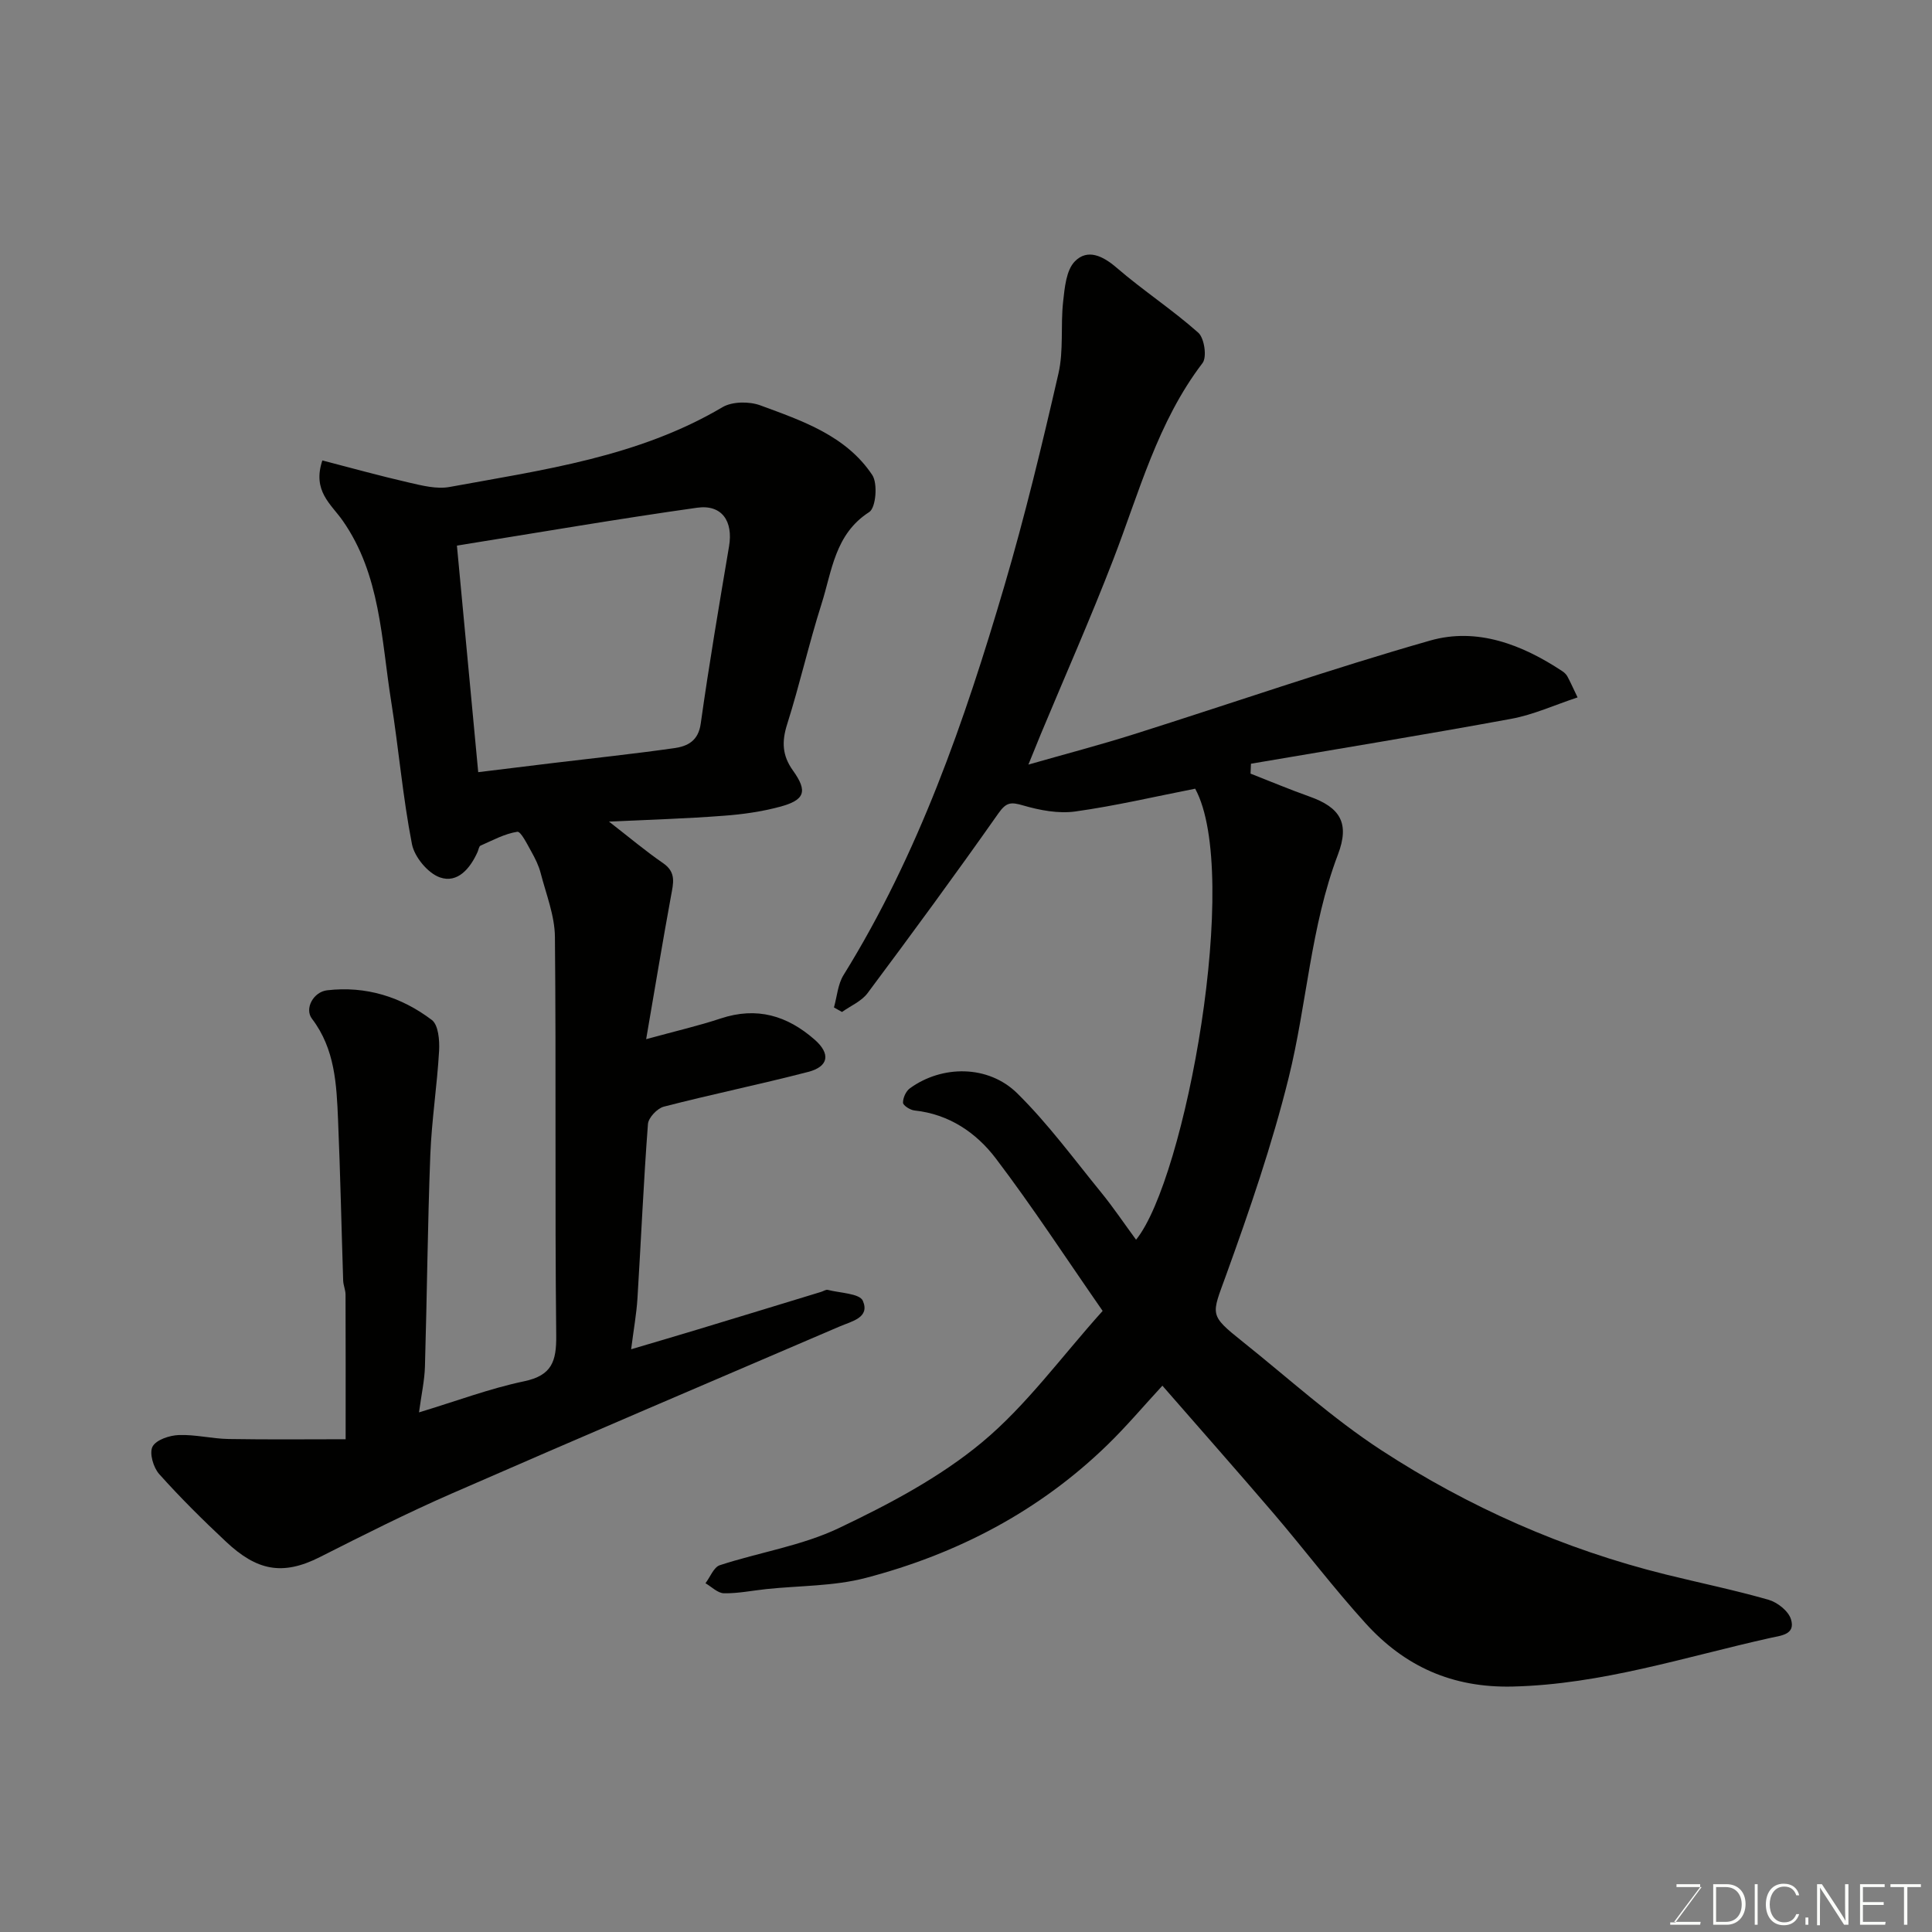 <svg enable-background="new 0 0 400 400" viewBox="0 0 400 400" xmlns="http://www.w3.org/2000/svg"><rect x="0" y="0" width="400" height="400" fill="#808080" stroke="none"/><path d="m240.66 286.89c-3.93 4.26-7.45 8.44-11.35 12.23-14.15 13.77-31.17 22.63-50.1 27.58-6.59 1.72-13.68 1.58-20.53 2.3-2.93.31-5.87.92-8.79.87-1.29-.02-2.56-1.34-3.83-2.08.98-1.28 1.71-3.32 2.97-3.73 8.19-2.68 16.96-4.02 24.64-7.68 10.38-4.94 20.87-10.47 29.64-17.76 9.18-7.63 16.38-17.64 24.98-27.21-7.68-11.05-14.52-21.56-22.09-31.53-4.07-5.37-9.7-9.21-16.87-9.97-.89-.09-2.36-1.04-2.37-1.6-.02-1.01.61-2.41 1.44-3 6.64-4.81 16.2-4.87 22.22 1.06 6.34 6.25 11.67 13.53 17.32 20.46 2.57 3.15 4.84 6.54 7.27 9.84 10.21-12.55 21.81-75.77 12.24-93.38-8.28 1.62-16.51 3.56-24.84 4.72-3.49.48-7.33-.25-10.77-1.25-2.5-.73-3.48-.71-5.12 1.62-8.83 12.56-17.92 24.94-27.1 37.24-1.25 1.68-3.5 2.62-5.29 3.9-.56-.31-1.11-.62-1.67-.94.64-2.25.8-4.8 1.99-6.71 15.52-25.03 25.05-52.55 33.29-80.55 4.27-14.51 7.82-29.25 11.2-43.99 1.1-4.78.42-9.94.97-14.88.32-2.89.63-6.51 2.43-8.34 2.61-2.66 5.78-1.16 8.67 1.34 5.44 4.69 11.51 8.66 16.88 13.43 1.26 1.12 1.83 5.05.88 6.29-9.32 12.21-13.12 26.81-18.51 40.75-4.69 12.15-9.97 24.07-14.98 36.09-.75 1.81-1.48 3.63-2.56 6.29 7.68-2.2 14.81-4.06 21.83-6.28 20.45-6.46 40.73-13.52 61.35-19.4 9.7-2.77 19.02.82 27.36 6.34.41.27.81.65 1.04 1.07.55.99 1 2.03 2.12 4.36-4.75 1.57-9.12 3.58-13.71 4.43-17.93 3.3-35.93 6.23-53.91 9.3-.03.68-.06 1.36-.09 2.05 4.06 1.59 8.08 3.28 12.19 4.74 6.44 2.28 8.36 5.55 5.9 12.03-5.67 14.94-6.41 30.92-10.2 46.21-3.43 13.85-8.1 27.44-12.96 40.88-2.99 8.29-3.63 8.11 3.5 13.8 9.47 7.56 18.51 15.81 28.62 22.4 18.11 11.81 37.79 20.51 58.88 25.74 7.11 1.76 14.29 3.23 21.33 5.25 1.84.53 4.11 2.33 4.63 4.03.99 3.19-2.05 3.37-4.29 3.87-17.64 3.93-34.87 9.61-53.28 10.06-12.58.31-22.42-4.19-30.49-13.08-6.61-7.28-12.57-15.16-18.96-22.65-7.59-8.87-15.35-17.64-23.12-26.56z" fill="#010100"/><path d="m126.08 170.1c4.22 3.27 7.59 6.12 11.2 8.6 2.79 1.91 2.12 4.18 1.65 6.78-1.76 9.59-3.35 19.22-5.15 29.67 6.19-1.7 10.89-2.78 15.44-4.29 7.46-2.47 13.76-.61 19.47 4.41 3.26 2.87 2.95 5.54-1.38 6.66-9.91 2.57-19.96 4.63-29.87 7.19-1.36.35-3.19 2.28-3.29 3.6-.91 12.01-1.43 24.06-2.17 36.08-.2 3.23-.79 6.44-1.31 10.55 5.11-1.52 9.39-2.76 13.66-4.06 8.56-2.59 17.11-5.21 25.67-7.82.47-.14.99-.52 1.4-.41 2.53.65 6.58.73 7.24 2.25 1.52 3.5-2.27 4.23-4.8 5.32-26.8 11.5-53.64 22.93-80.36 34.61-9.22 4.03-18.23 8.57-27.22 13.12-7.82 3.97-13.13 2.78-19.46-3.16-4.79-4.49-9.47-9.12-13.84-14.01-1.21-1.35-2.08-4.33-1.38-5.68.73-1.4 3.5-2.33 5.43-2.4 3.42-.13 6.86.76 10.3.82 8.4.14 16.81.05 24.25.05 0-10.94.02-20.43-.02-29.93 0-.97-.45-1.93-.49-2.9-.36-11.1-.59-22.21-1.06-33.3-.31-7.32-.62-14.66-5.4-20.93-1.6-2.1.31-5.56 3.13-5.89 8.05-.94 15.36 1.36 21.68 6.14 1.37 1.03 1.63 4.24 1.51 6.39-.41 7.2-1.54 14.37-1.82 21.57-.56 14.59-.68 29.2-1.11 43.8-.08 2.88-.73 5.75-1.23 9.49 7.8-2.36 14.65-4.95 21.72-6.43 5.79-1.21 6.75-4.12 6.69-9.52-.3-27.5 0-55-.27-82.49-.04-4.42-1.82-8.83-2.95-13.21-.4-1.56-1.15-3.06-1.94-4.47-.85-1.51-2.16-4.2-2.9-4.09-2.63.41-5.11 1.77-7.61 2.87-.33.14-.41.85-.61 1.3-1.53 3.42-4.14 6.55-7.79 5.28-2.5-.87-5.28-4.23-5.8-6.89-1.91-9.78-2.74-19.76-4.31-29.61-2.04-12.8-2.19-26.17-10.04-37.38-2.42-3.45-6.31-6.13-4.2-12.45 5.86 1.52 11.87 3.19 17.93 4.58 2.75.63 5.75 1.4 8.42.91 19.37-3.55 39.02-6.19 56.48-16.51 2.03-1.2 5.53-1.23 7.83-.39 8.68 3.2 17.75 6.26 23.19 14.42 1.17 1.76.76 6.78-.62 7.67-7.15 4.59-7.71 12.22-9.89 19.05-2.61 8.21-4.5 16.65-7.1 24.86-1.15 3.61-1.05 6.49 1.2 9.62 3.1 4.33 2.46 6.12-2.78 7.51-3.75 1-7.67 1.56-11.55 1.84-7.71.6-15.42.82-23.77 1.21zm-27.07-10.23c5.59-.69 10.44-1.29 15.29-1.87 8.45-1.02 16.91-1.91 25.33-3.11 2.71-.39 4.95-1.47 5.45-5.08 1.72-12.26 3.8-24.48 5.86-36.69.88-5.19-1.46-8.73-6.62-8-16.42 2.31-32.76 5.13-49.72 7.84 1.51 15.99 2.94 31.3 4.41 46.91z" fill="#010100"/><g fill="#fbfcfa"><path d="m346.9 398 5.4-7.3h-5.2v-.6h4.9v.6l-5.4 7.2h5.5l-.1.6h-6.2v-.5z"/><path d="m354.7 390.1h2.8c2.3 0 3.9 1.6 3.9 4.1s-1.6 4.3-3.9 4.3h-2.8zm.6 7.8h2c2.2 0 3.3-1.6 3.3-3.6 0-1.8-1-3.6-3.3-3.6h-2z"/><path d="m363.9 390.1v8.4h-.6v-8.4z"/><path d="m372.5 396.3c-.4 1.3-1.4 2.3-3.2 2.3-2.4 0-3.7-1.9-3.7-4.3 0-2.3 1.2-4.3 3.7-4.3 1.8 0 2.9 1 3.2 2.4h-.6c-.4-1.1-1.1-1.8-2.5-1.8-2.1 0-3 1.9-3 3.7s.9 3.7 3 3.7c1.4 0 2.1-.7 2.5-1.7z"/><path d="m373.8 398.5v-1.5h.6v1.5z"/><path d="m376.2 398.5v-8.4h1c1.3 2 4.4 6.6 4.9 7.6-.1-1.2-.1-2.4-.1-3.8v-3.8h.7v8.4h-.9c-1.2-1.9-4.4-6.8-5-7.7.1 1.1 0 2.3 0 3.9v3.9h-.6z"/><path d="m390 394.4h-4.3v3.5h4.7l-.1.6h-5.2v-8.4h5.1v.6h-4.5v3.1h4.3z"/><path d="m394.2 390.7h-2.8v-.6h6.3v.6h-2.8v7.8h-.7z"/></g></svg>